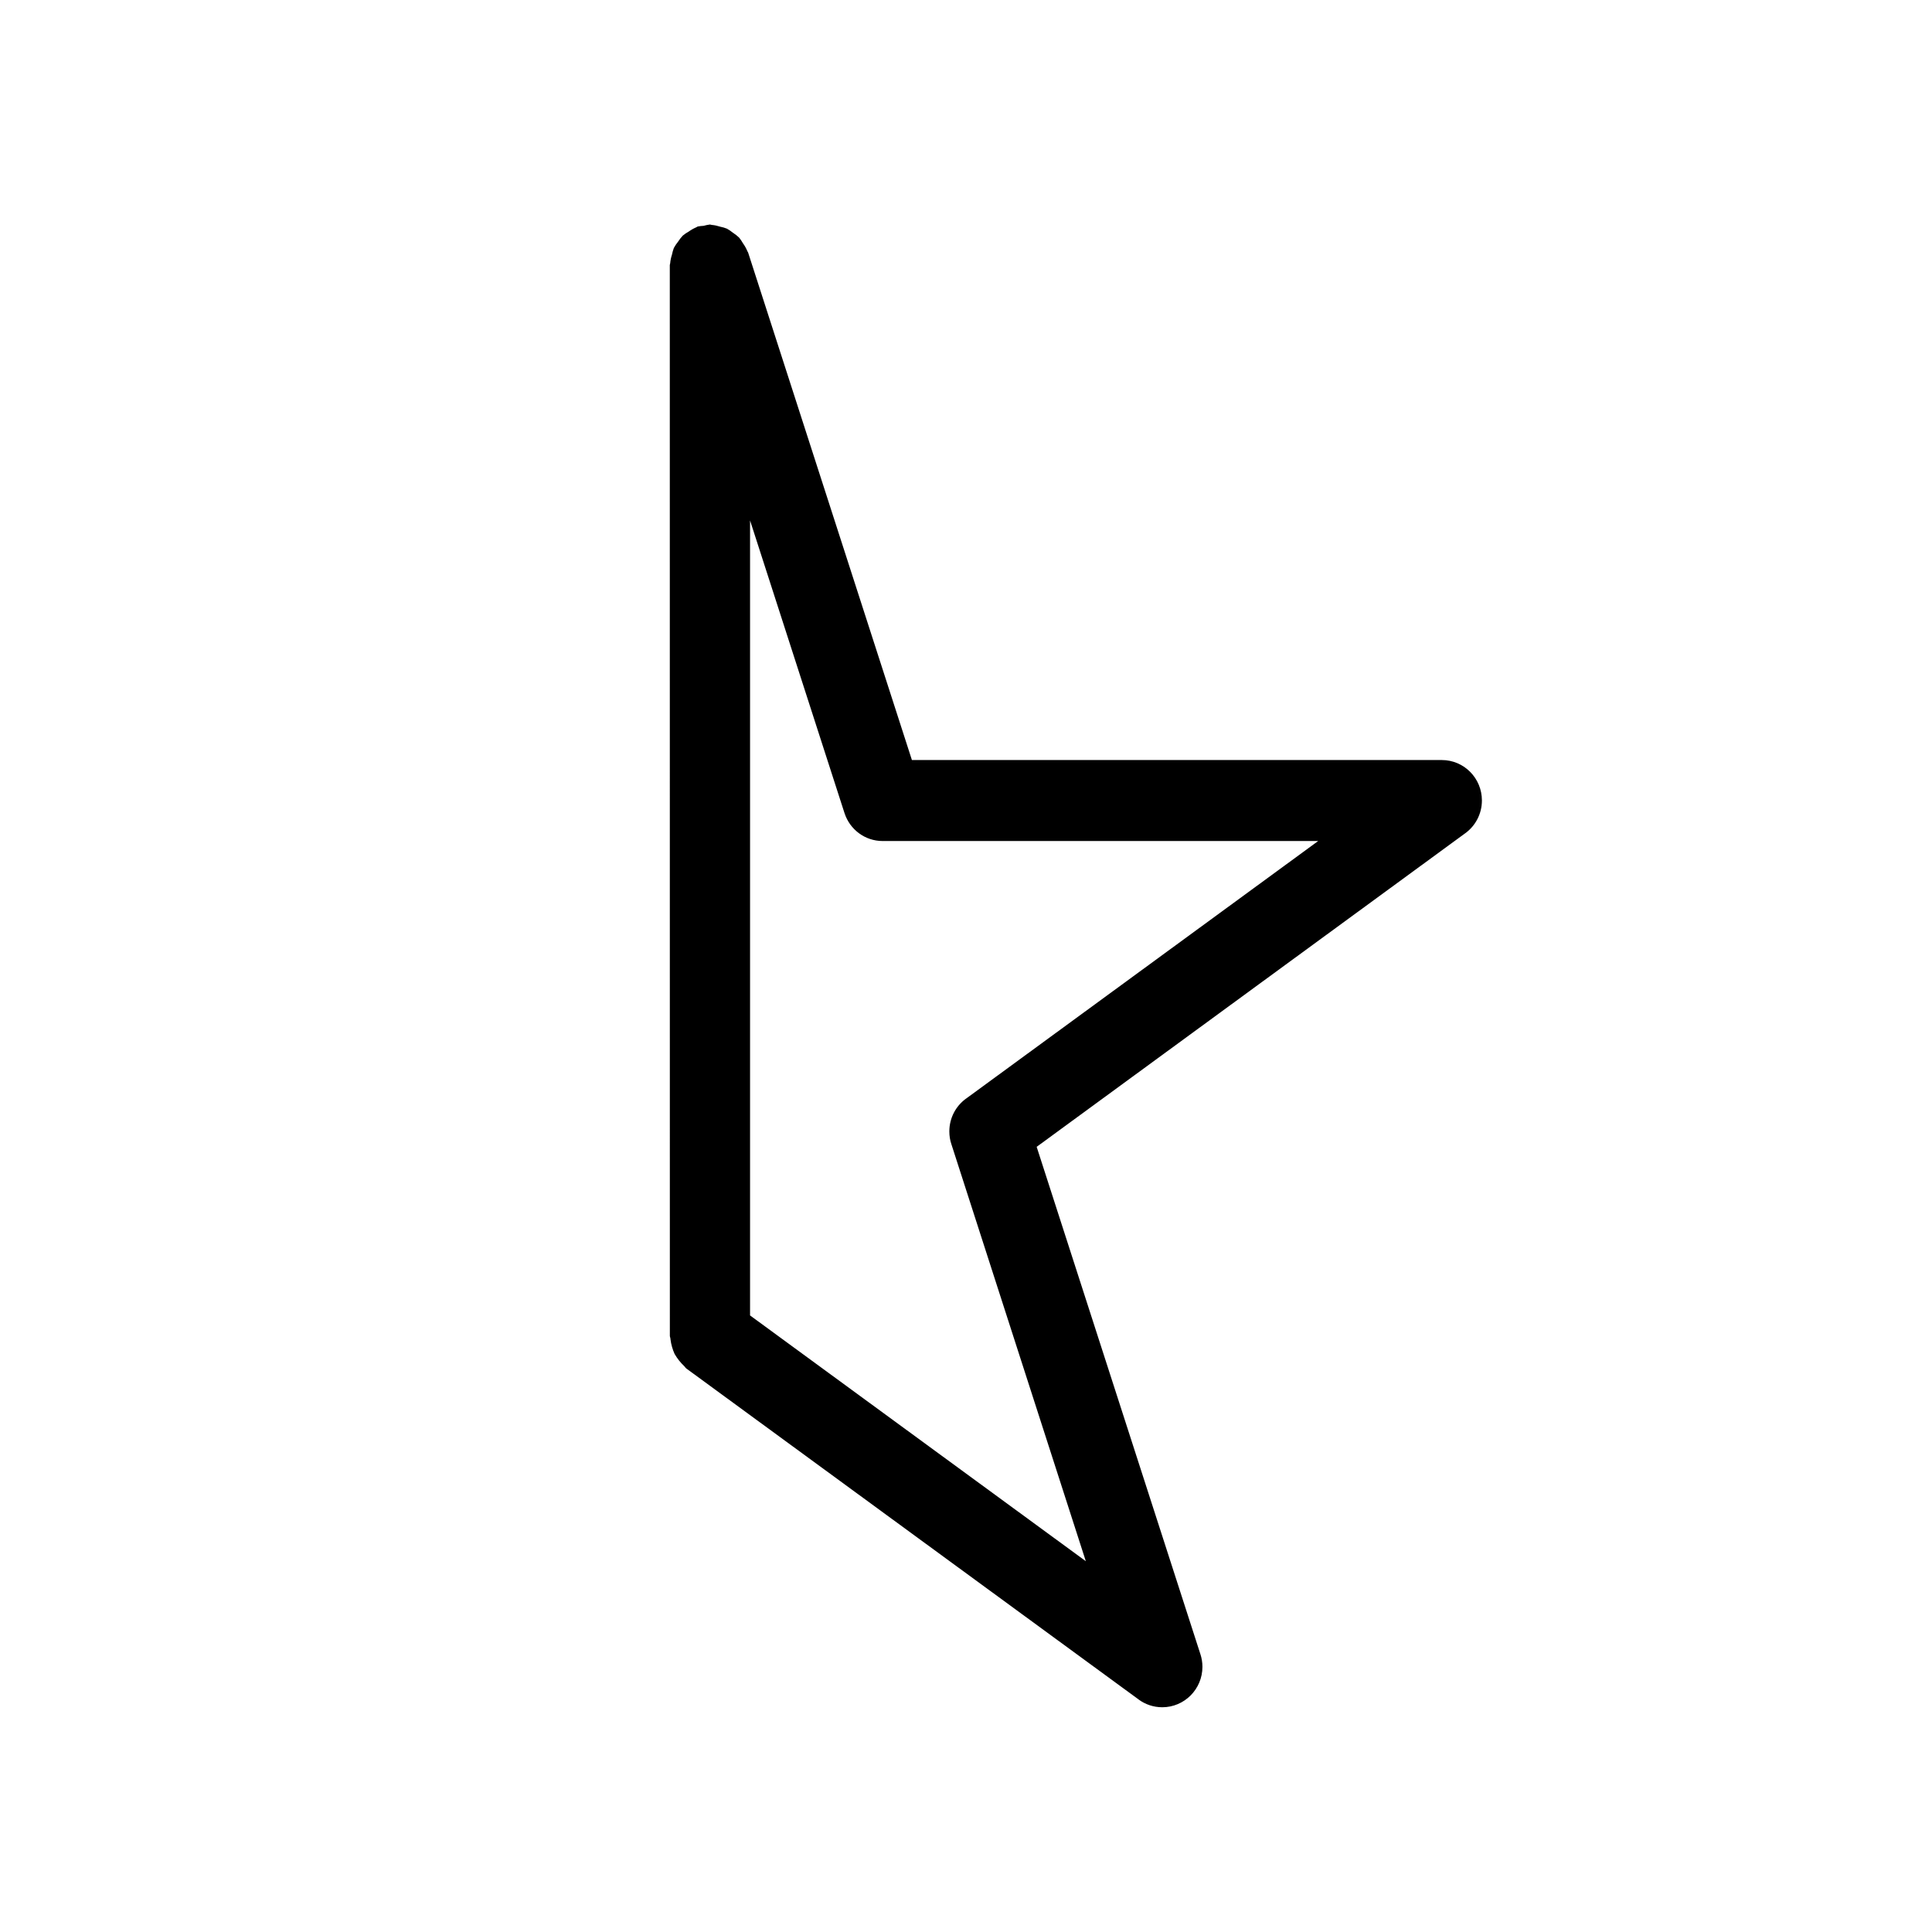 <?xml version="1.0" encoding="UTF-8" standalone="no" ?>
<!DOCTYPE svg PUBLIC "-//W3C//DTD SVG 1.1//EN" "http://www.w3.org/Graphics/SVG/1.1/DTD/svg11.dtd">
<svg xmlns="http://www.w3.org/2000/svg" xmlns:xlink="http://www.w3.org/1999/xlink" version="1.1" width="1080" height="1080" viewBox="0 0 1080 1080" xml:space="preserve">
<desc>Created with Fabric.js 5.2.4</desc>
<defs>
</defs>
<rect x="0" y="0" width="100%" height="100%" fill="transparent"></rect>
<g transform="matrix(1 0 0 1 540 540)" id="fd7a9848-3ae7-43b9-bfd5-cb3be85b9a51"  >
<rect style="stroke: none; stroke-width: 1; stroke-dasharray: none; stroke-linecap: butt; stroke-dashoffset: 0; stroke-linejoin: miter; stroke-miterlimit: 4; fill: rgb(255,255,255); fill-rule: nonzero; opacity: 1; visibility: hidden;" vector-effect="non-scaling-stroke"  x="-540" y="-540" rx="0" ry="0" width="1080" height="1080" />
</g>
<g transform="matrix(1 0 0 1 540 540)" id="48a0be0f-d97c-49b2-a8f8-ed80fedad231"  >
</g>
<g transform="matrix(-29.93 0 0 30.14 601.29 540)" id="d6184c83-d79a-49e6-8804-50782525cfe8"  >
<path style="stroke: rgb(0,0,0); stroke-width: 0; stroke-dasharray: none; stroke-linecap: butt; stroke-dashoffset: 0; stroke-linejoin: miter; stroke-miterlimit: 4; fill: rgb(0,0,0); fill-rule: nonzero; opacity: 1;" vector-effect="non-scaling-stroke"  transform=" translate(-9.17, -16)" d="M 16.75 3 L 16.743 2.967 C 16.738 2.911 16.727 2.86 16.711 2.811 L 16.712 2.816 C 16.702 2.766 16.689 2.722 16.673 2.679 L 16.675 2.684 C 16.651 2.64 16.625 2.602 16.596 2.567 L 16.597 2.568 C 16.569 2.525 16.54 2.488 16.507 2.453 L 16.507 2.453 C 16.476 2.427 16.441 2.404 16.404 2.383 L 16.4 2.381 C 16.359 2.351 16.312 2.324 16.262 2.302 L 16.257 2.3 L 16.23 2.285 C 16.197 2.278 16.159 2.274 16.119 2.272 L 16.118 2.272 C 16.084 2.262 16.043 2.253 16.002 2.248 L 15.999 2.248 L 15.967 2.255 C 15.912 2.26 15.861 2.271 15.812 2.287 L 15.817 2.286 C 15.766 2.296 15.721 2.309 15.679 2.326 L 15.684 2.324 C 15.641 2.348 15.604 2.373 15.57 2.401 L 15.571 2.4 C 15.527 2.428 15.489 2.458 15.454 2.492 L 15.454 2.492 C 15.429 2.523 15.406 2.557 15.385 2.593 L 15.383 2.597 C 15.352 2.639 15.325 2.686 15.304 2.736 L 15.302 2.741 L 15.287 2.768 L 12.228 12.18 L 2.331 12.18 C 1.917 12.18 1.582 12.516 1.582 12.93 C 1.582 13.178 1.703 13.399 1.889 13.535 L 1.891 13.536 L 9.898 19.354 L 6.839 28.766 C 6.816 28.835 6.802 28.915 6.802 28.998 C 6.802 29.412 7.138 29.748 7.552 29.748 C 7.717 29.748 7.87 29.695 7.994 29.604 L 7.992 29.605 L 16.44 23.466 C 16.457 23.454 16.465 23.436 16.48 23.422 C 16.55 23.356 16.61 23.281 16.658 23.199 L 16.661 23.194 C 16.698 23.112 16.726 23.018 16.738 22.919 L 16.738 22.914 C 16.739 22.895 16.749 22.878 16.749 22.858 z M 11.492 19.301 C 11.516 19.231 11.529 19.151 11.529 19.068 C 11.529 18.819 11.408 18.599 11.222 18.463 L 11.22 18.462 L 4.64 13.682 L 12.774 13.682 C 12.774 13.682 12.775 13.682 12.775 13.682 C 13.106 13.682 13.387 13.467 13.485 13.169 L 13.487 13.164 L 15.251 7.736 L 15.251 22.481 L 8.98 27.039 z" stroke-linecap="round" />
</g>
</svg>